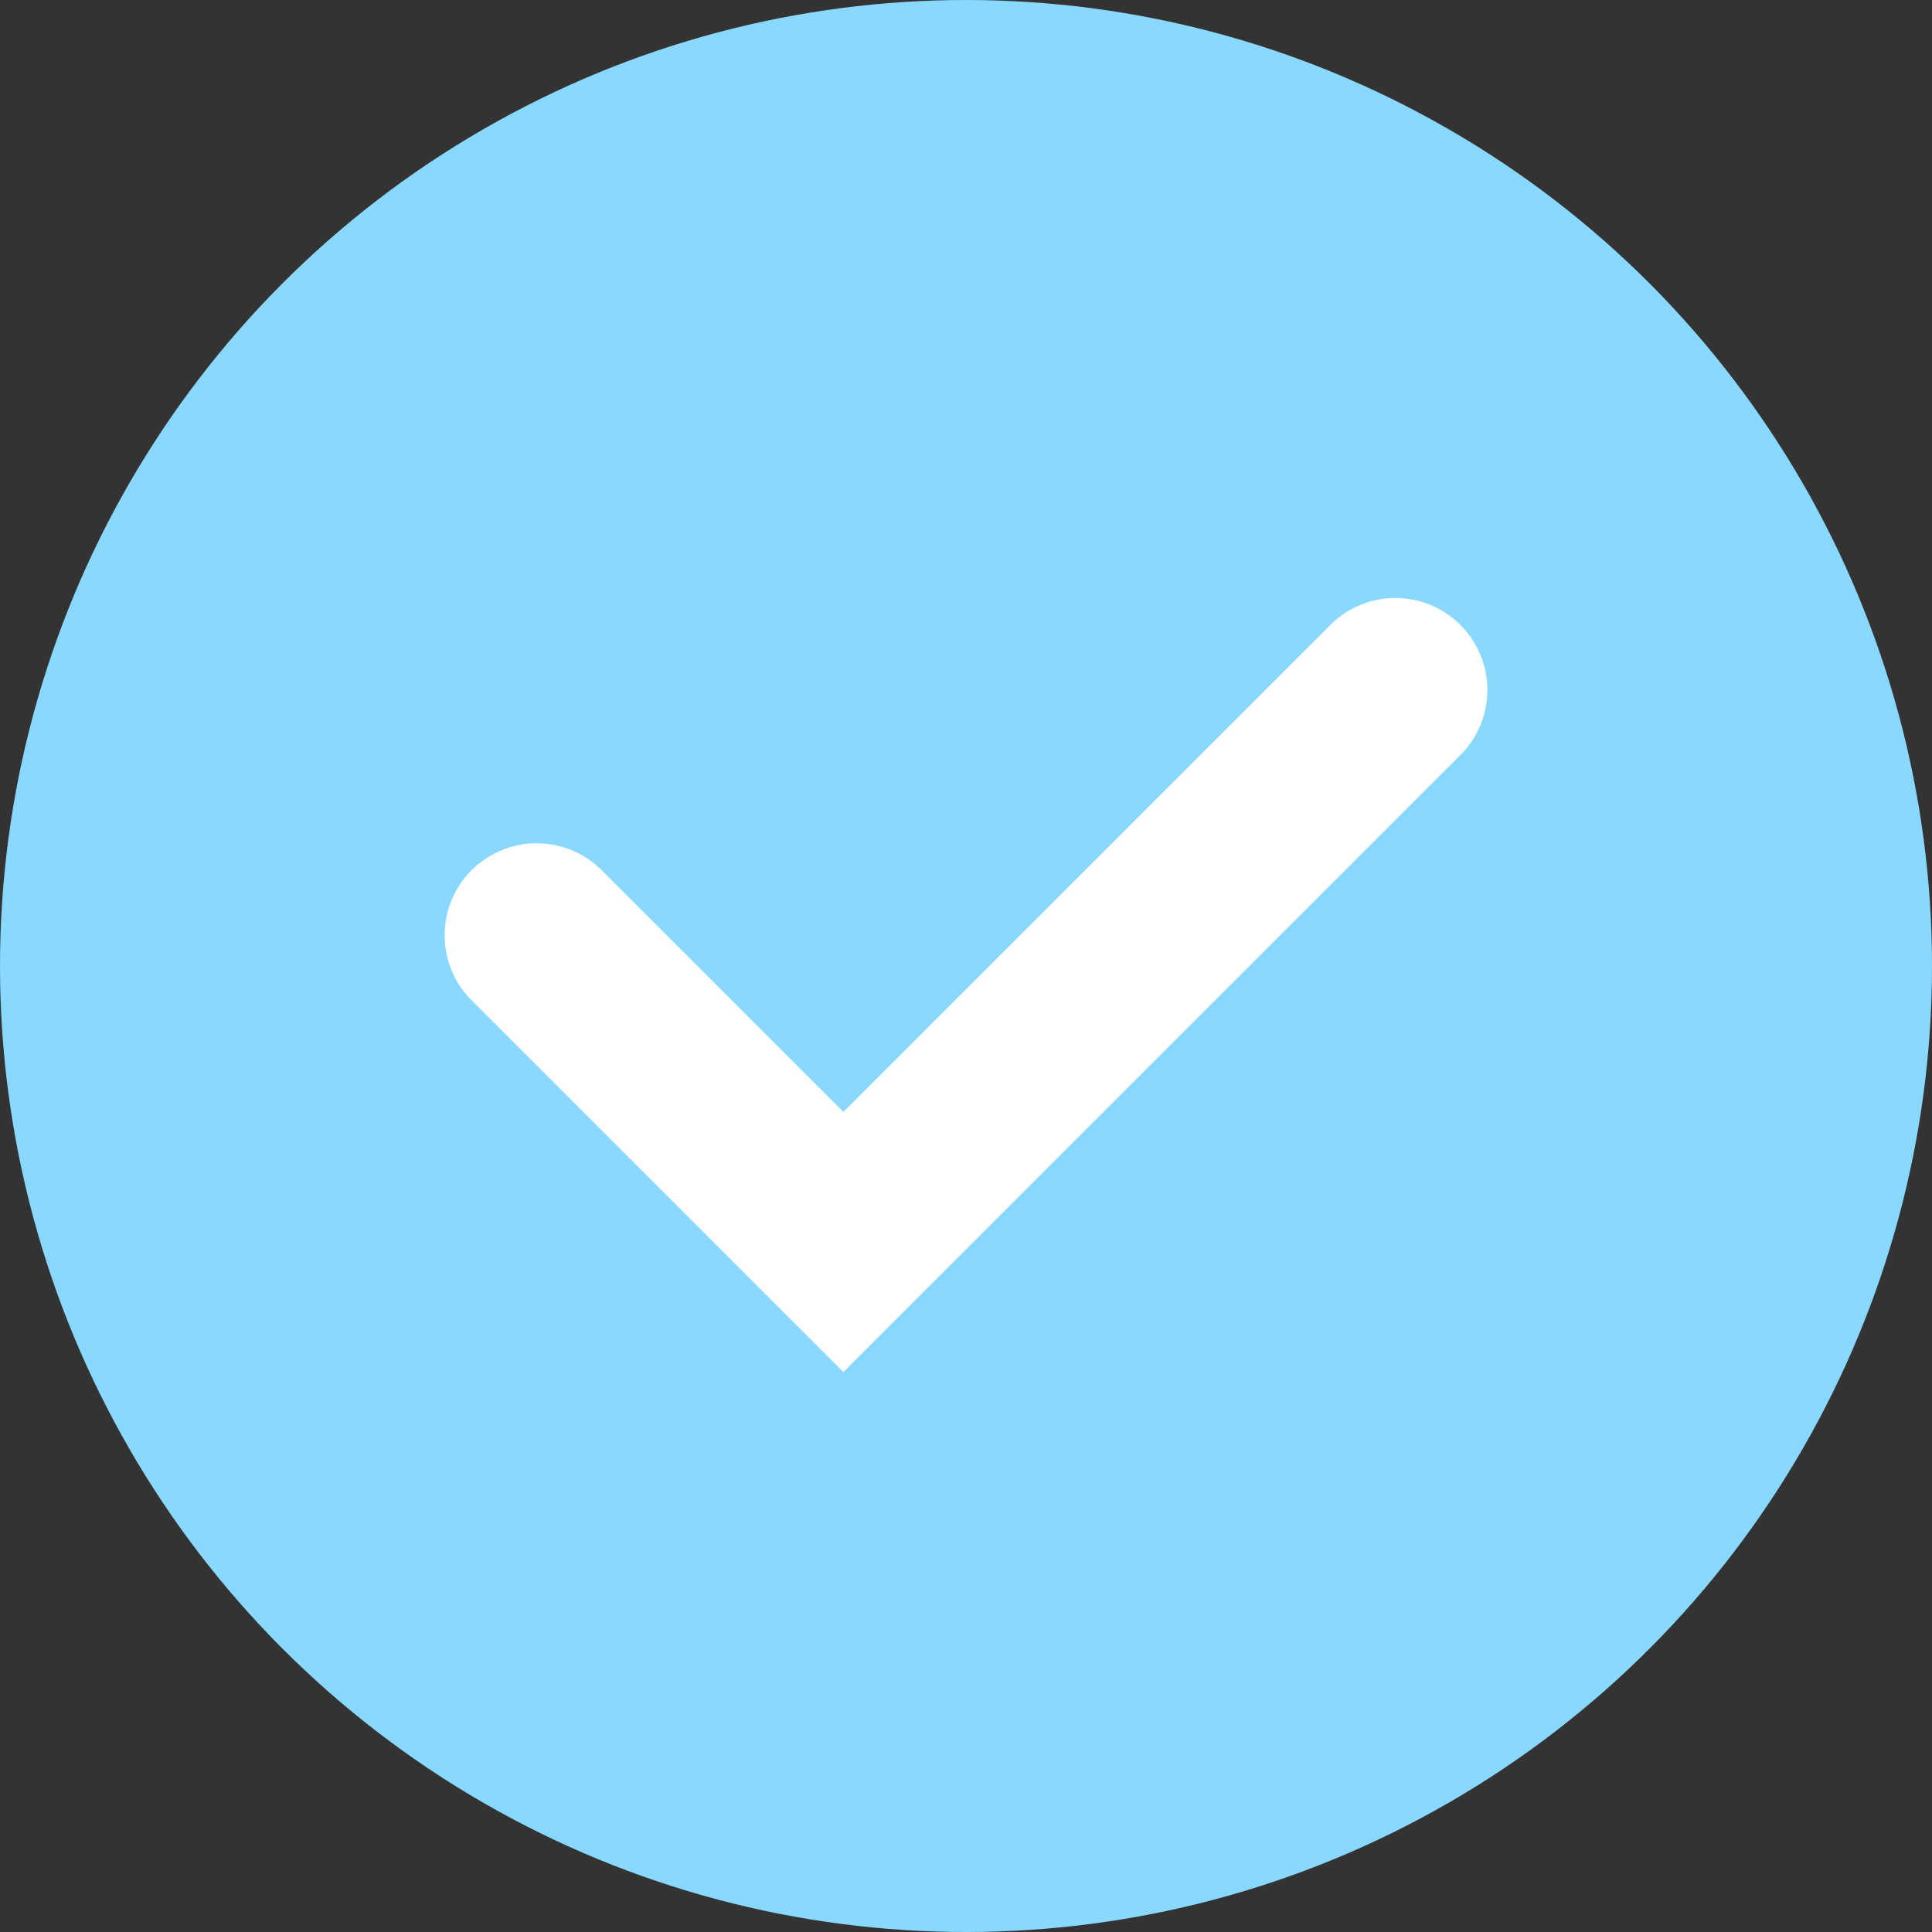 <?xml version="1.0" encoding="UTF-8"?>
<svg width="21px" height="21px" viewBox="0 0 21 21" version="1.1" xmlns="http://www.w3.org/2000/svg" xmlns:xlink="http://www.w3.org/1999/xlink">
    <rect x="0" y="0" width="21" height="21" fill="#333333" stroke="none"/>
    <title>Sub-Atomic/Checkmark</title>
    <g id="Sub-Atomic/Checkmark" stroke="none" stroke-width="1" fill="none" fill-rule="evenodd">
        <rect id="Container" fill-rule="nonzero" x="0" y="0" width="16" height="14"></rect>
        <circle id="Oval" fill="#89D8FF" cx="10.5" cy="10.5" r="10.5"></circle>
        <polyline id="Path-7" stroke="#FFFFFF" stroke-width="2" stroke-linecap="round" points="5.833 10.166 9.167 13.5 15.167 7.5"></polyline>
    </g>
</svg>